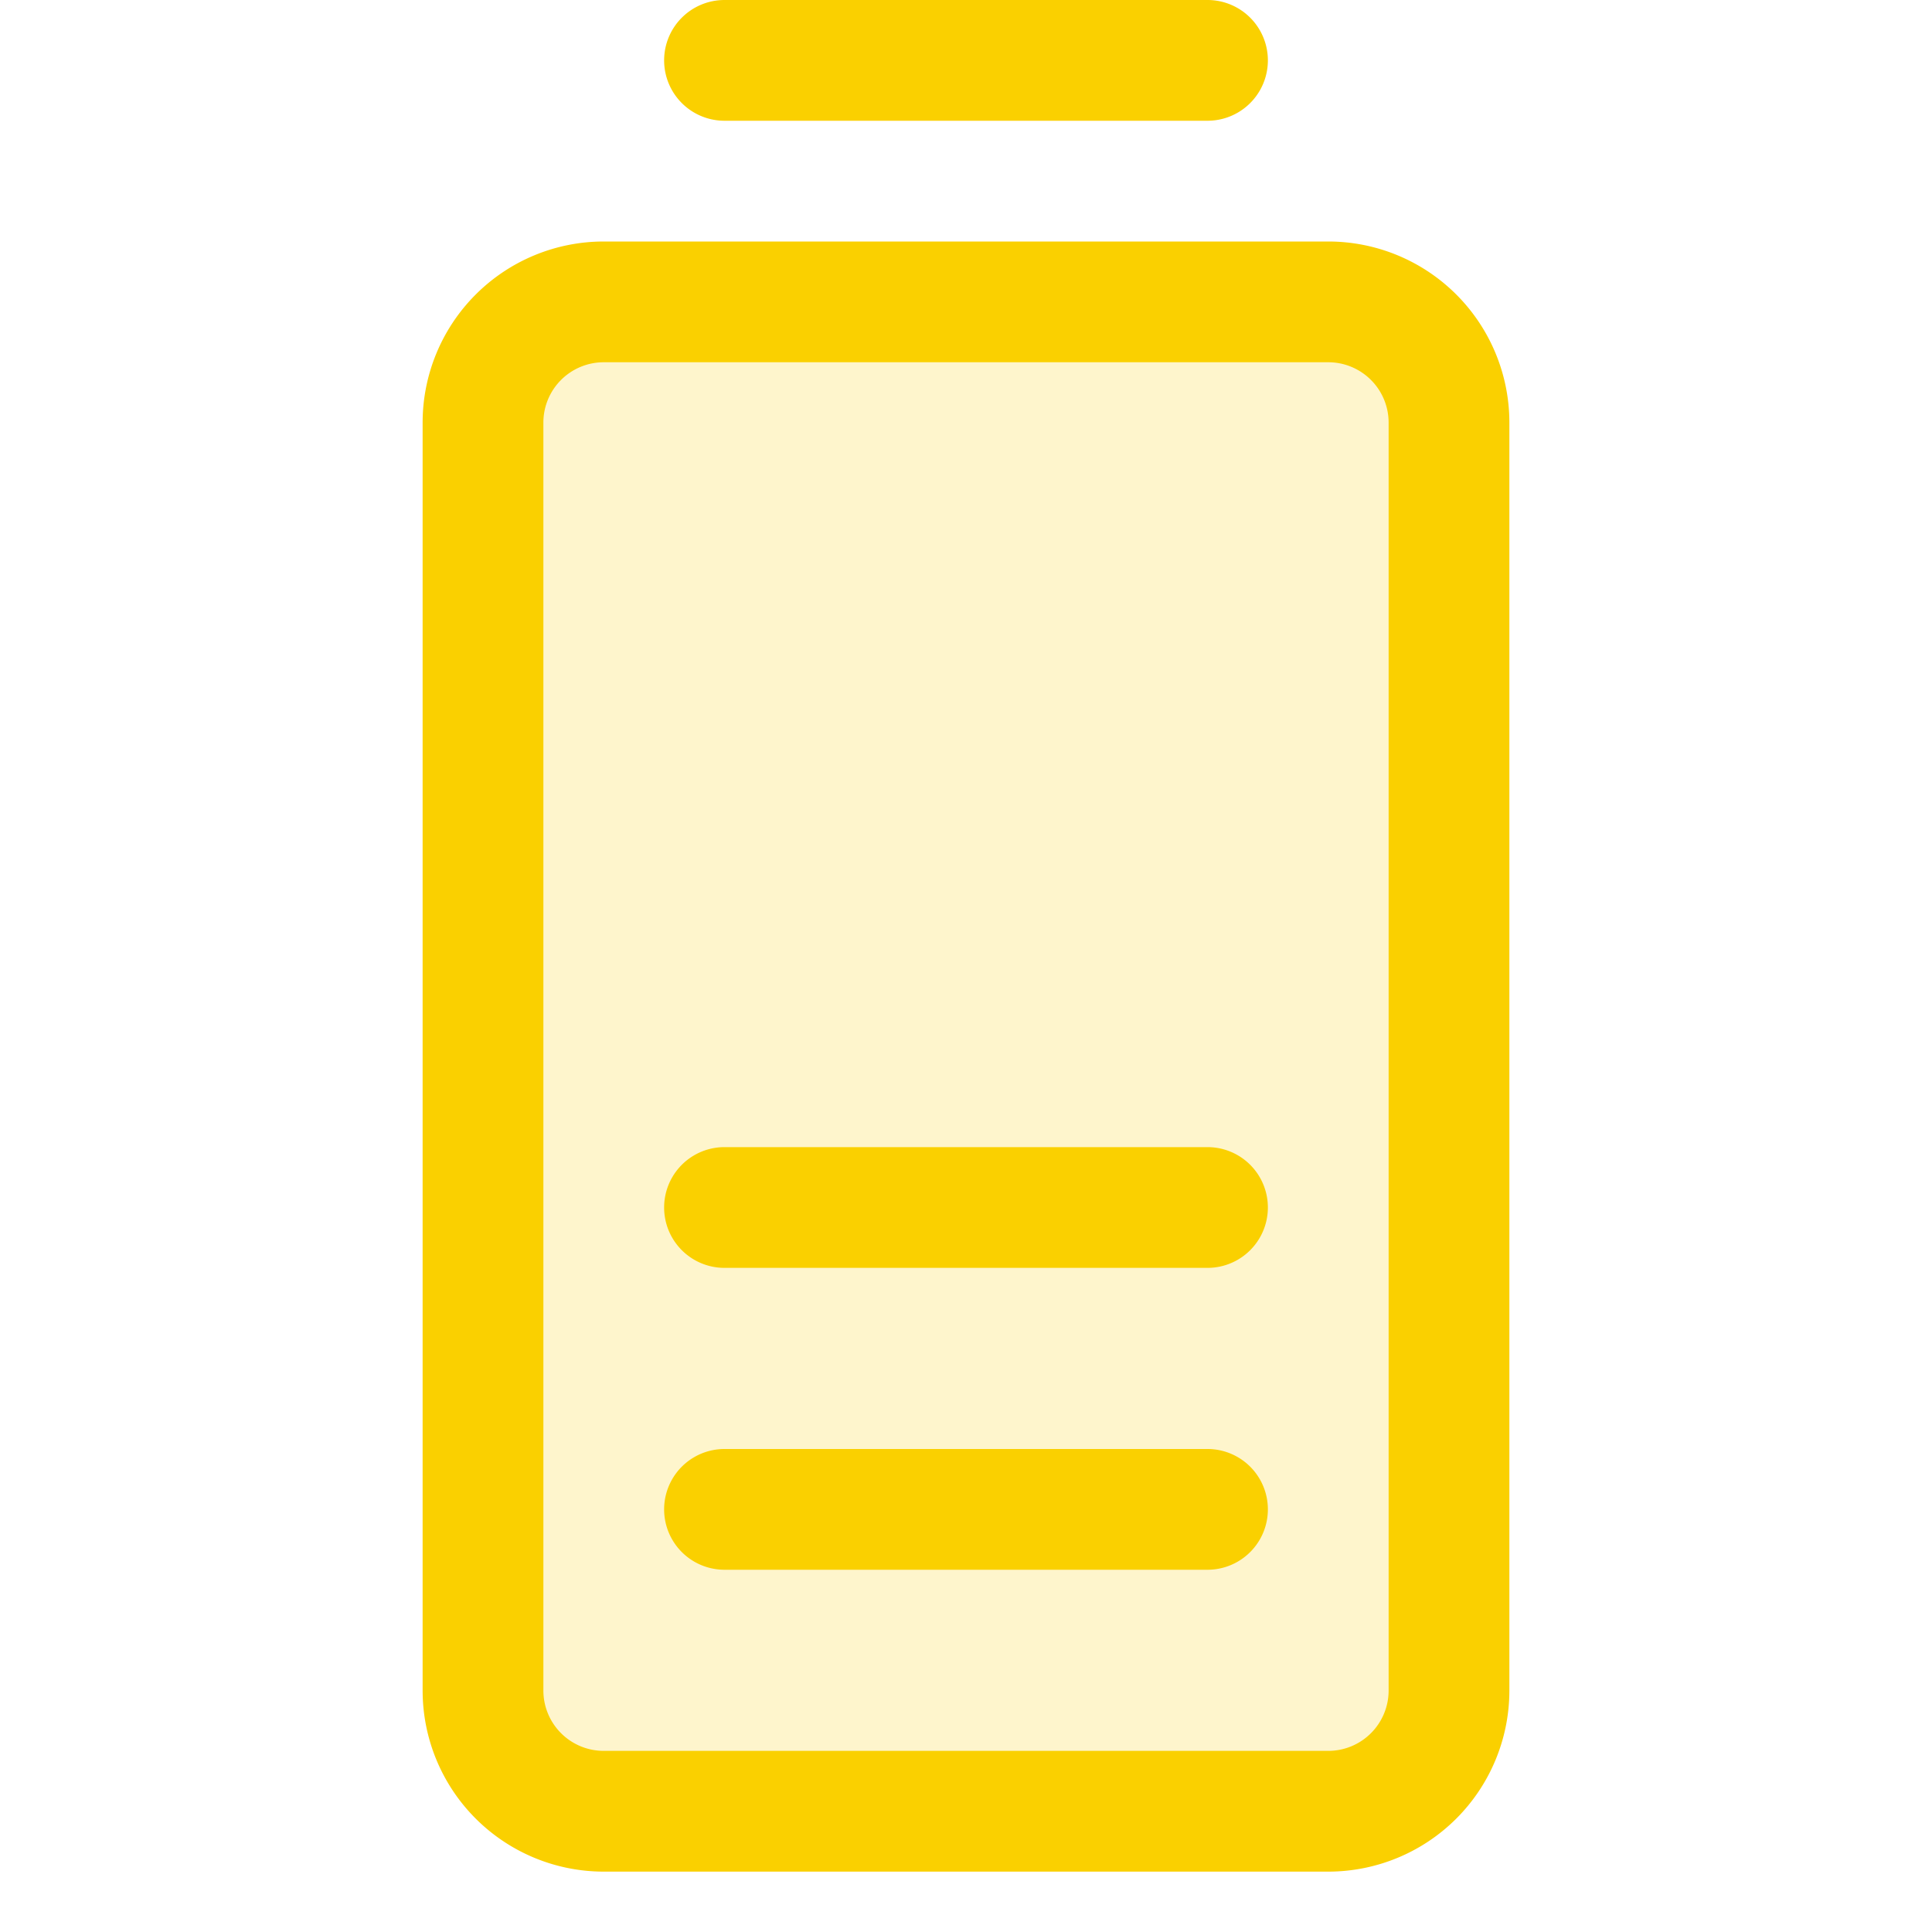 <svg xmlns="http://www.w3.org/2000/svg" viewBox="0 0 256 256" fill="#FAD000"><path d="M192,56V224a16,16,0,0,1-16,16H80a16,16,0,0,1-16-16V56A16,16,0,0,1,80,40h96A16,16,0,0,1,192,56Z" opacity="0.2"/><path d="M88,8a8,8,0,0,1,8-8h64a8,8,0,0,1,0,16H96A8,8,0,0,1,88,8ZM200,56V224a24,24,0,0,1-24,24H80a24,24,0,0,1-24-24V56A24,24,0,0,1,80,32h96A24,24,0,0,1,200,56Zm-16,0a8,8,0,0,0-8-8H80a8,8,0,0,0-8,8V224a8,8,0,0,0,8,8h96a8,8,0,0,0,8-8Zm-24,96H96a8,8,0,0,0,0,16h64a8,8,0,0,0,0-16Zm0,40H96a8,8,0,0,0,0,16h64a8,8,0,0,0,0-16Z"/></svg>